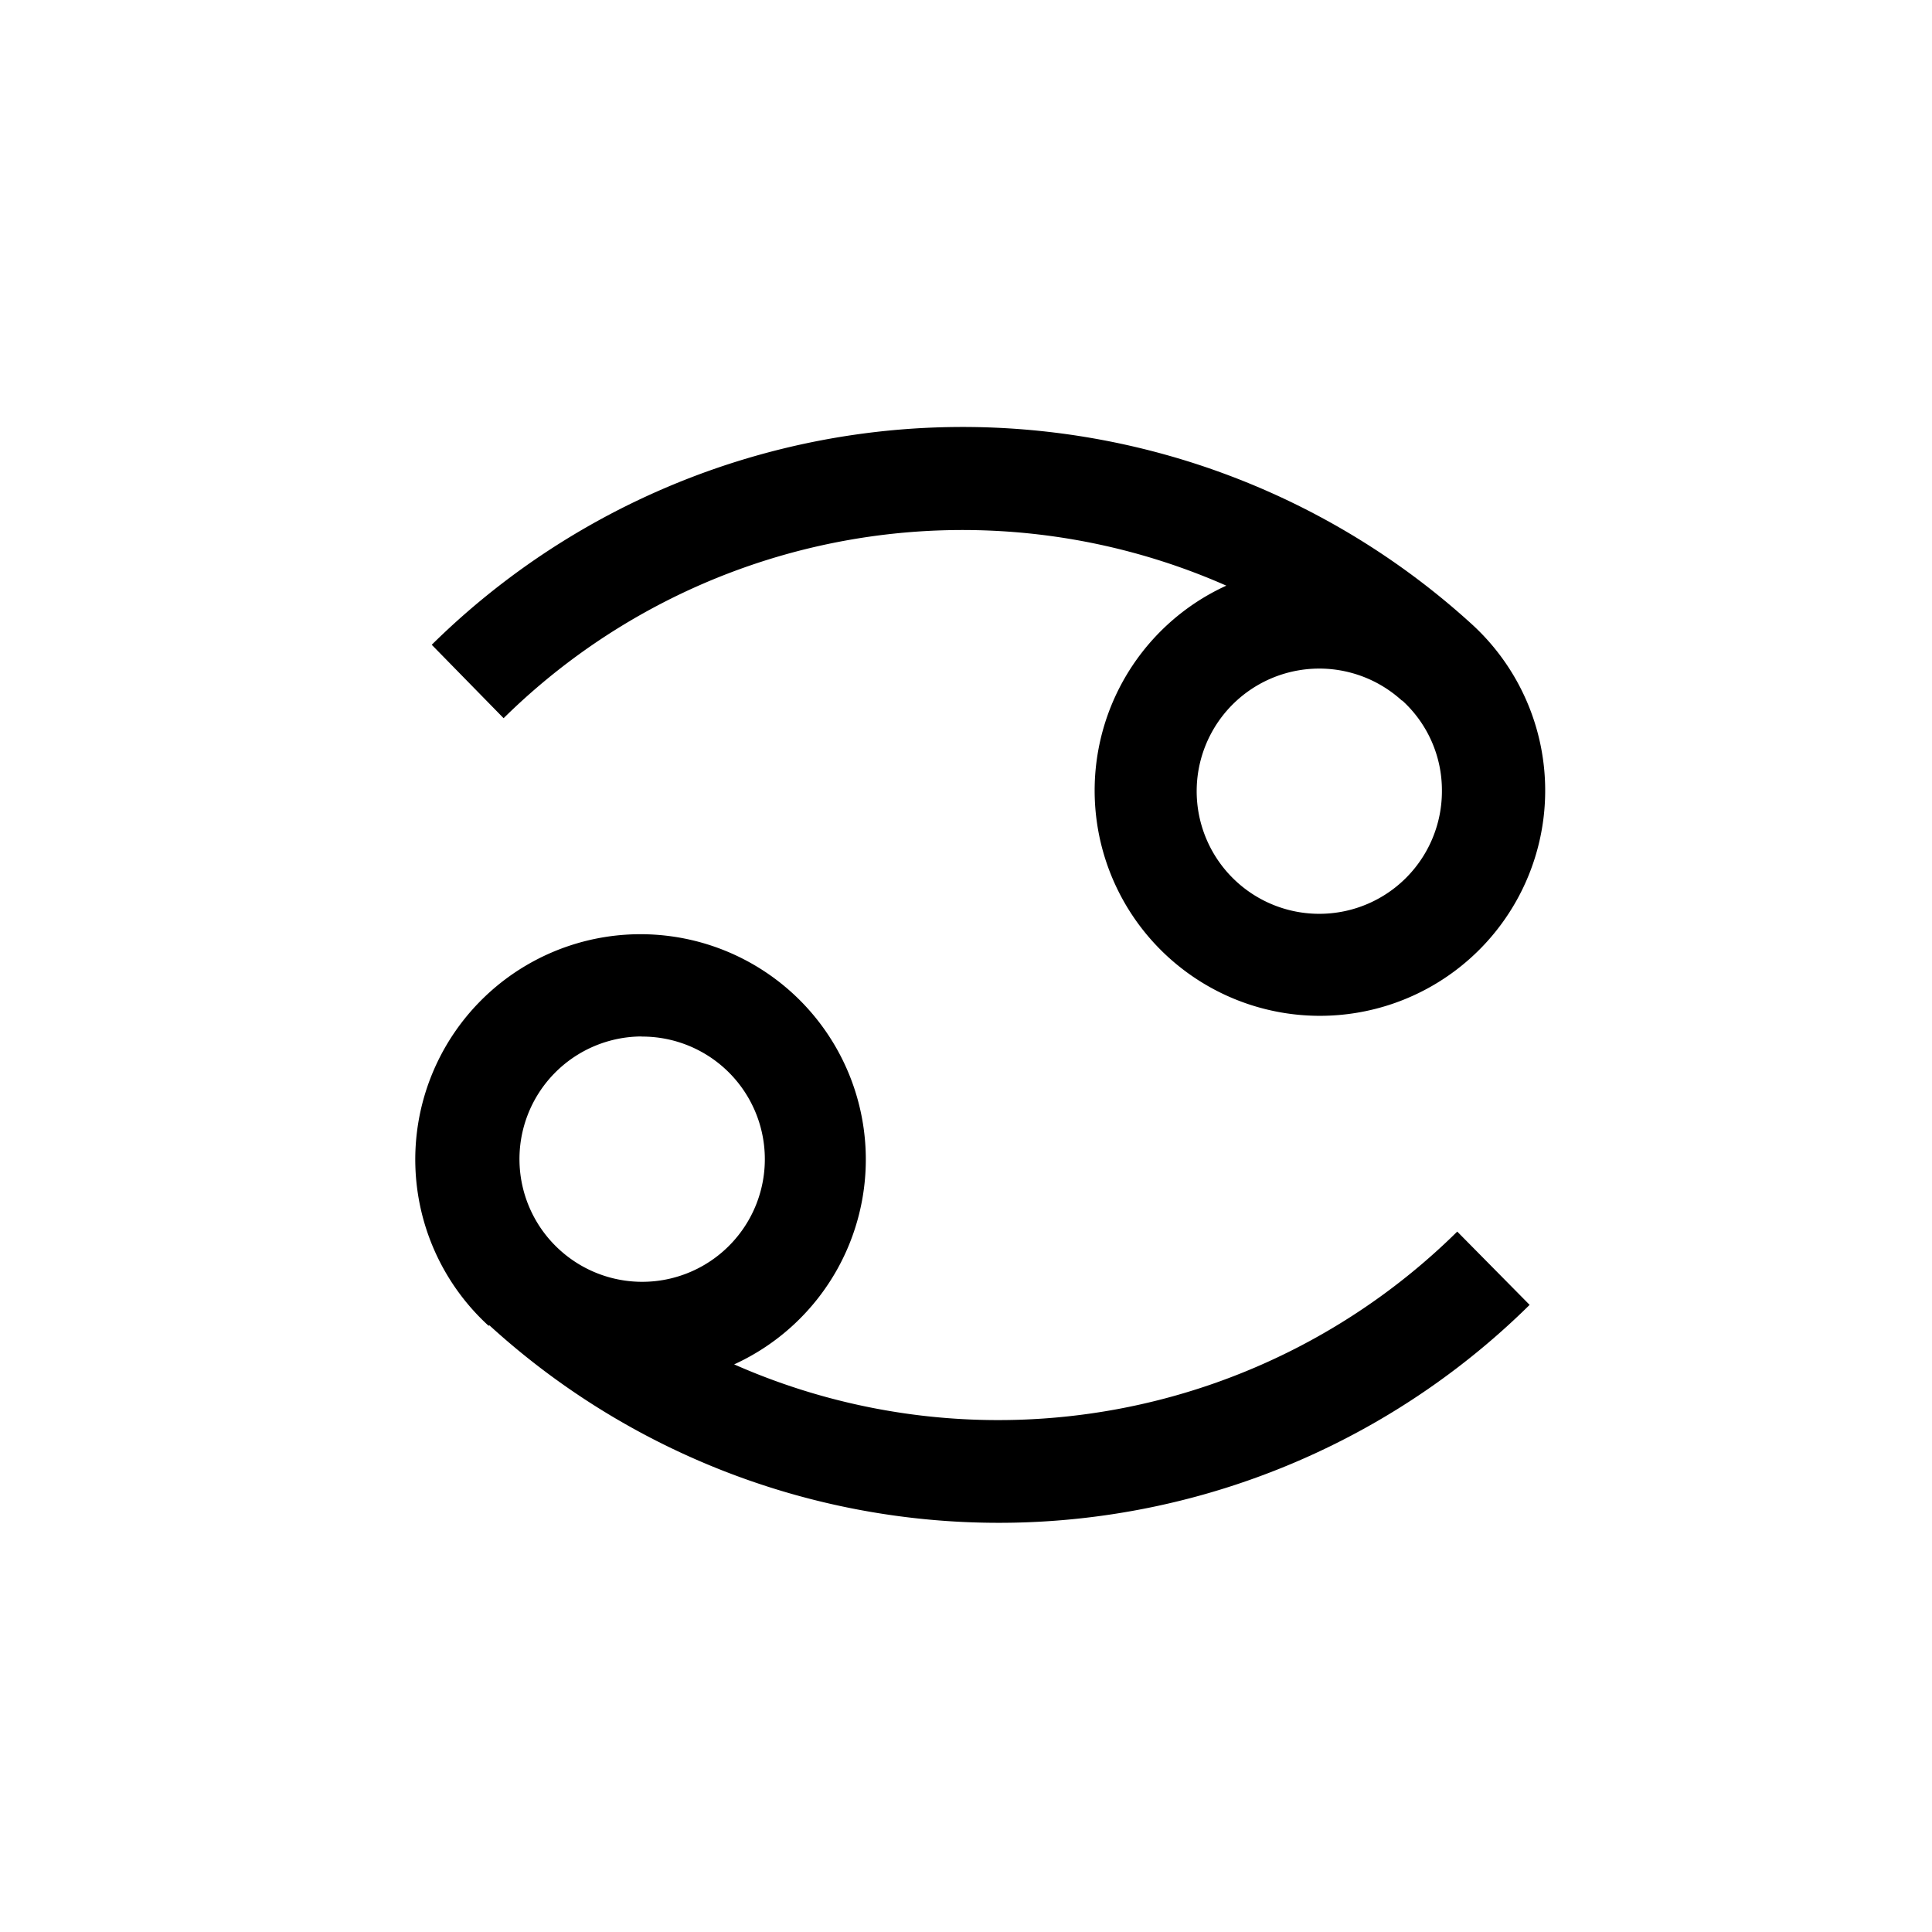 <svg xmlns="http://www.w3.org/2000/svg" viewBox="0 0 150 150"><title>cancer-bold</title><g id="Contra-Parallels"><path d="M39.1,55.76A50.74,50.74,0,0,1,95.21,45.47a17.49,17.49,0,1,0,19.07,3l0,0h0a58.69,58.69,0,0,0-80.76,1.59Zm69.77-1.37a9.42,9.42,0,0,1,3.08,7,9.52,9.52,0,1,1-3.11-7h0Z"/><path d="M38,102.9l0,0h0a58.66,58.66,0,0,0,80.76-1.59l-5.62-5.69A50.72,50.72,0,0,1,57,105.93a17.49,17.49,0,1,0-19.07-3ZM49.81,80.48A9.52,9.52,0,1,1,43.41,97l0,0h0a9.52,9.52,0,0,1,6.43-16.53Z"/></g></svg>